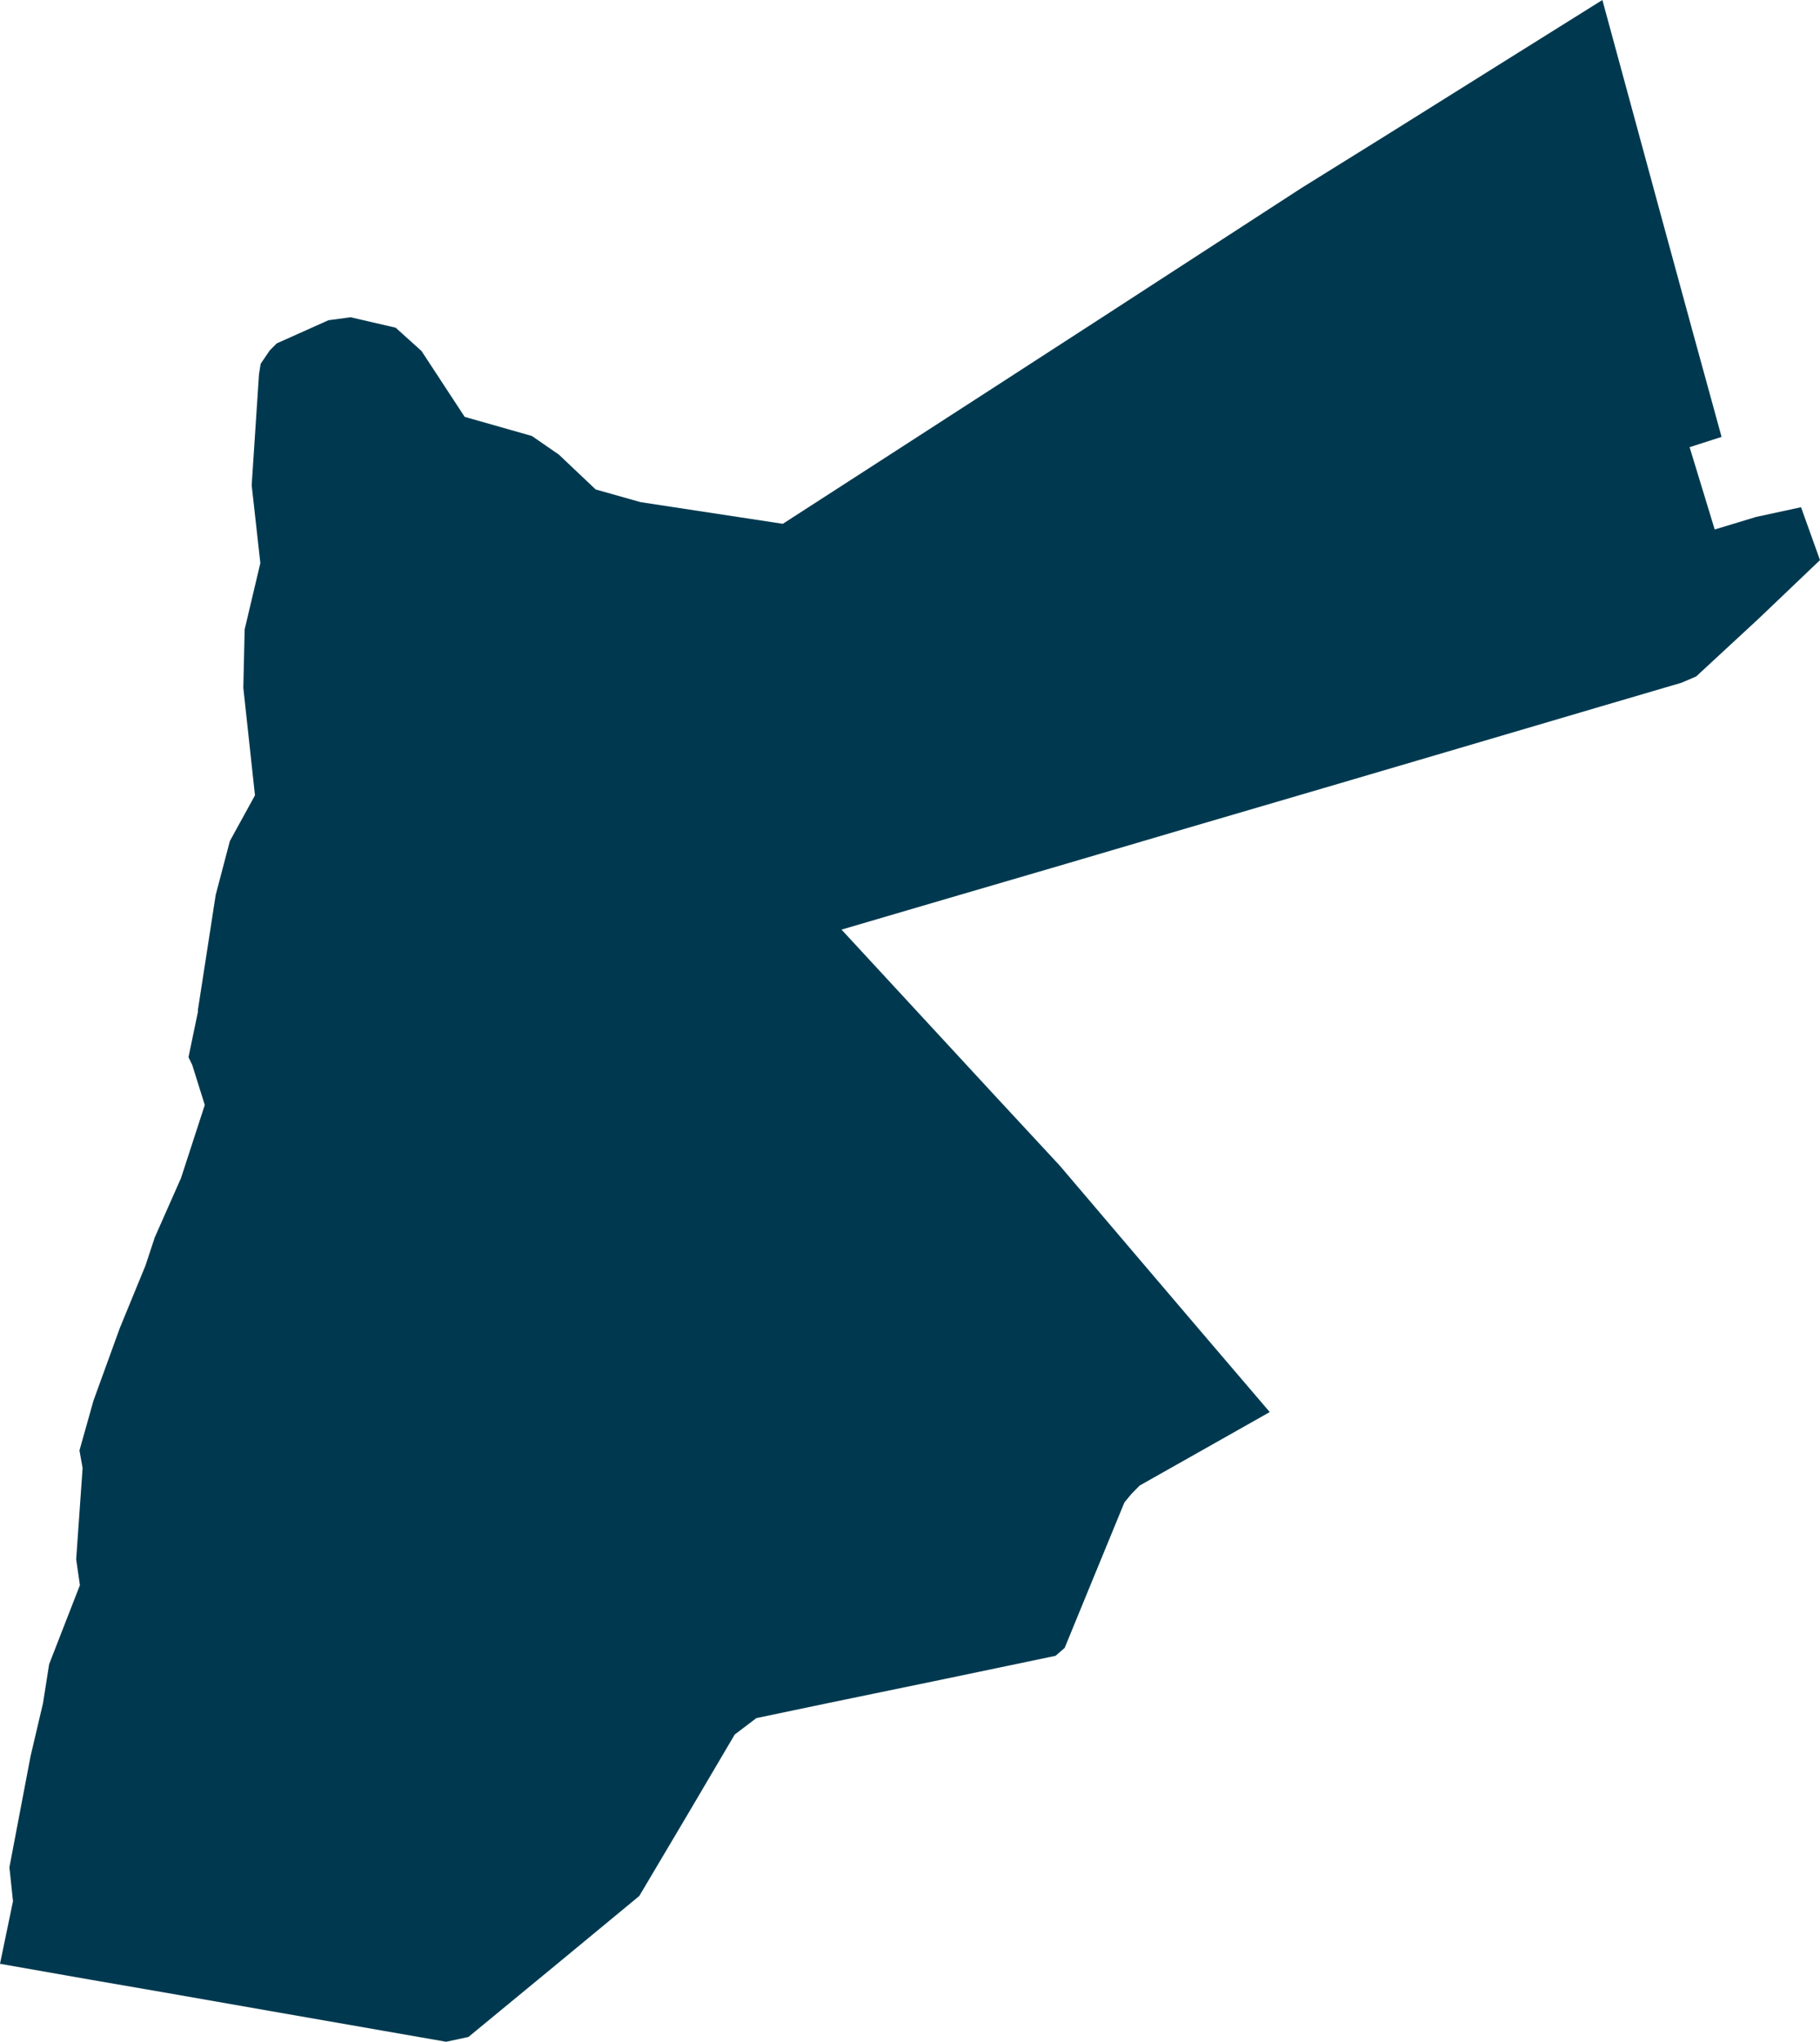 <svg xmlns="http://www.w3.org/2000/svg" xmlns:ev="http://www.w3.org/2001/xml-events" xmlns:xlink="http://www.w3.org/1999/xlink" baseProfile="full" height="13.67" version="1.1" viewBox="573.789 363.81 12.185 13.67" width="12.185" fill="#00394f">
	<defs/>
	<path class="land" d="M 585.561,367.954 L 585.145,368.339 L 585.047,368.381 L 584.506,368.54 L 583.4,368.866 L 582.659,369.084 L 581.711,369.362 L 580.924,369.594 L 580.145,369.822 L 579.423,370.034 L 579.835,370.48 L 580.464,371.161 L 580.884,371.614 L 581.379,372.196 L 581.821,372.715 L 582.29,373.264 L 581.961,373.45 L 581.419,373.756 L 581.364,373.812 L 581.317,373.869 L 581.093,374.414 L 580.917,374.843 L 580.856,374.896 L 580.1,375.054 L 579.335,375.212 L 578.853,375.313 L 578.708,375.423 L 578.394,375.956 L 578.069,376.504 L 577.527,376.952 L 576.925,377.448 L 576.776,377.48 L 576.341,377.404 L 575.597,377.274 L 574.878,377.148 L 574.386,377.063 L 573.789,376.958 L 573.876,376.539 L 573.852,376.312 L 573.994,375.566 L 574.077,375.213 L 574.118,374.952 L 574.324,374.423 L 574.299,374.25 L 574.342,373.639 L 574.321,373.521 L 574.415,373.187 L 574.591,372.702 L 574.763,372.283 L 574.825,372.095 L 575.001,371.697 L 575.16,371.208 L 575.076,370.94 L 575.051,370.888 L 575.115,370.58 L 575.113,370.578 L 575.191,370.074 L 575.233,369.802 L 575.328,369.441 L 575.496,369.135 L 575.418,368.414 L 575.427,368.024 L 575.532,367.58 L 575.474,367.059 L 575.523,366.315 L 575.534,366.246 L 575.595,366.156 L 575.642,366.109 L 575.988,365.954 L 576.136,365.934 L 576.438,366.004 L 576.611,366.16 L 576.9,366.601 L 577.35,366.729 L 577.531,366.854 L 577.777,367.087 L 578.078,367.172 L 579.03,367.317 L 579.789,366.827 L 580.431,366.412 L 581.16,365.94 L 581.656,365.618 L 582.502,365.069 L 583.06,364.722 L 583.793,364.263 L 584.517,363.81 L 584.718,364.549 L 584.914,365.27 L 585.117,366.014 L 585.315,366.735 L 585.101,366.804 L 585.269,367.355 L 585.546,367.271 L 585.847,367.206 L 585.974,367.56 L 585.561,367.954" id="JO" title="Jordan"/>
</svg>
